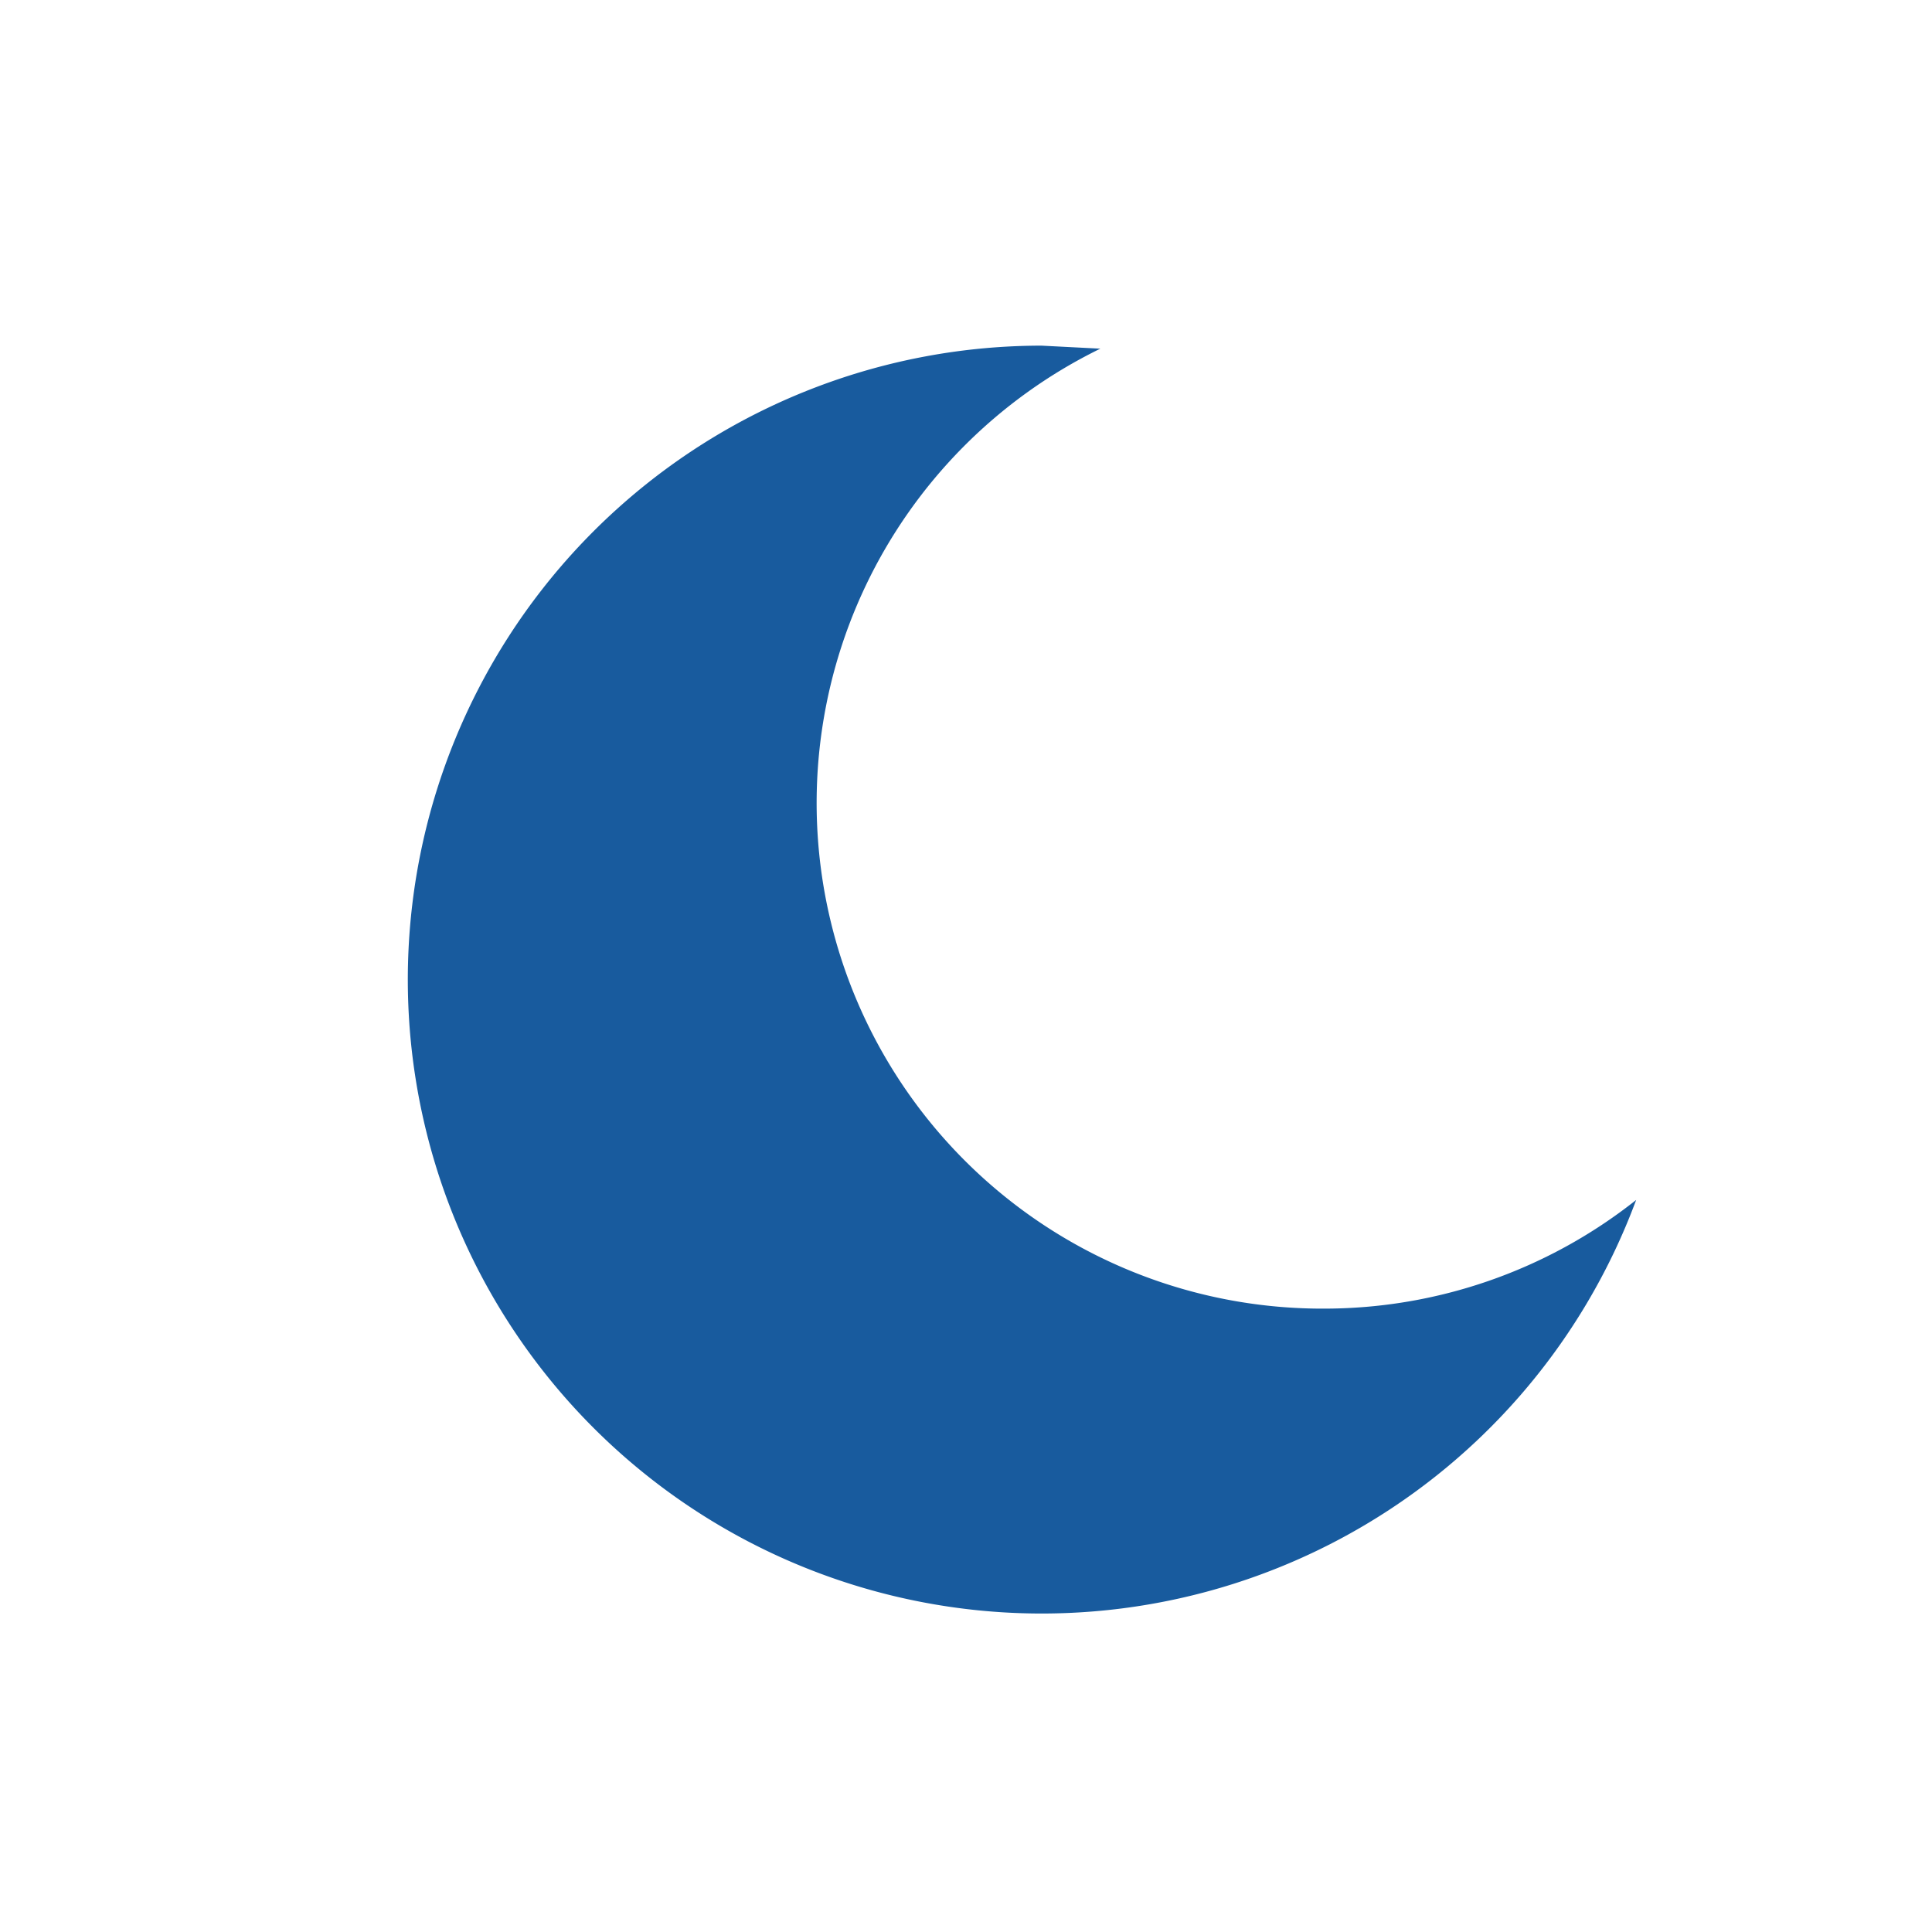 <svg id="Layer_1" data-name="Layer 1" xmlns="http://www.w3.org/2000/svg" viewBox="0 0 128 128"><defs><style>.cls-1{fill:#185b9e;}</style></defs><title>icon</title><path class="cls-1" d="M87.7,86.7A33.5,33.5,0,0,1,72.9,23.1L69,22.9a42,42,0,1,0,39.4,56.6,33.3,33.3,0,0,1-20.7,7.2Z"/></svg>